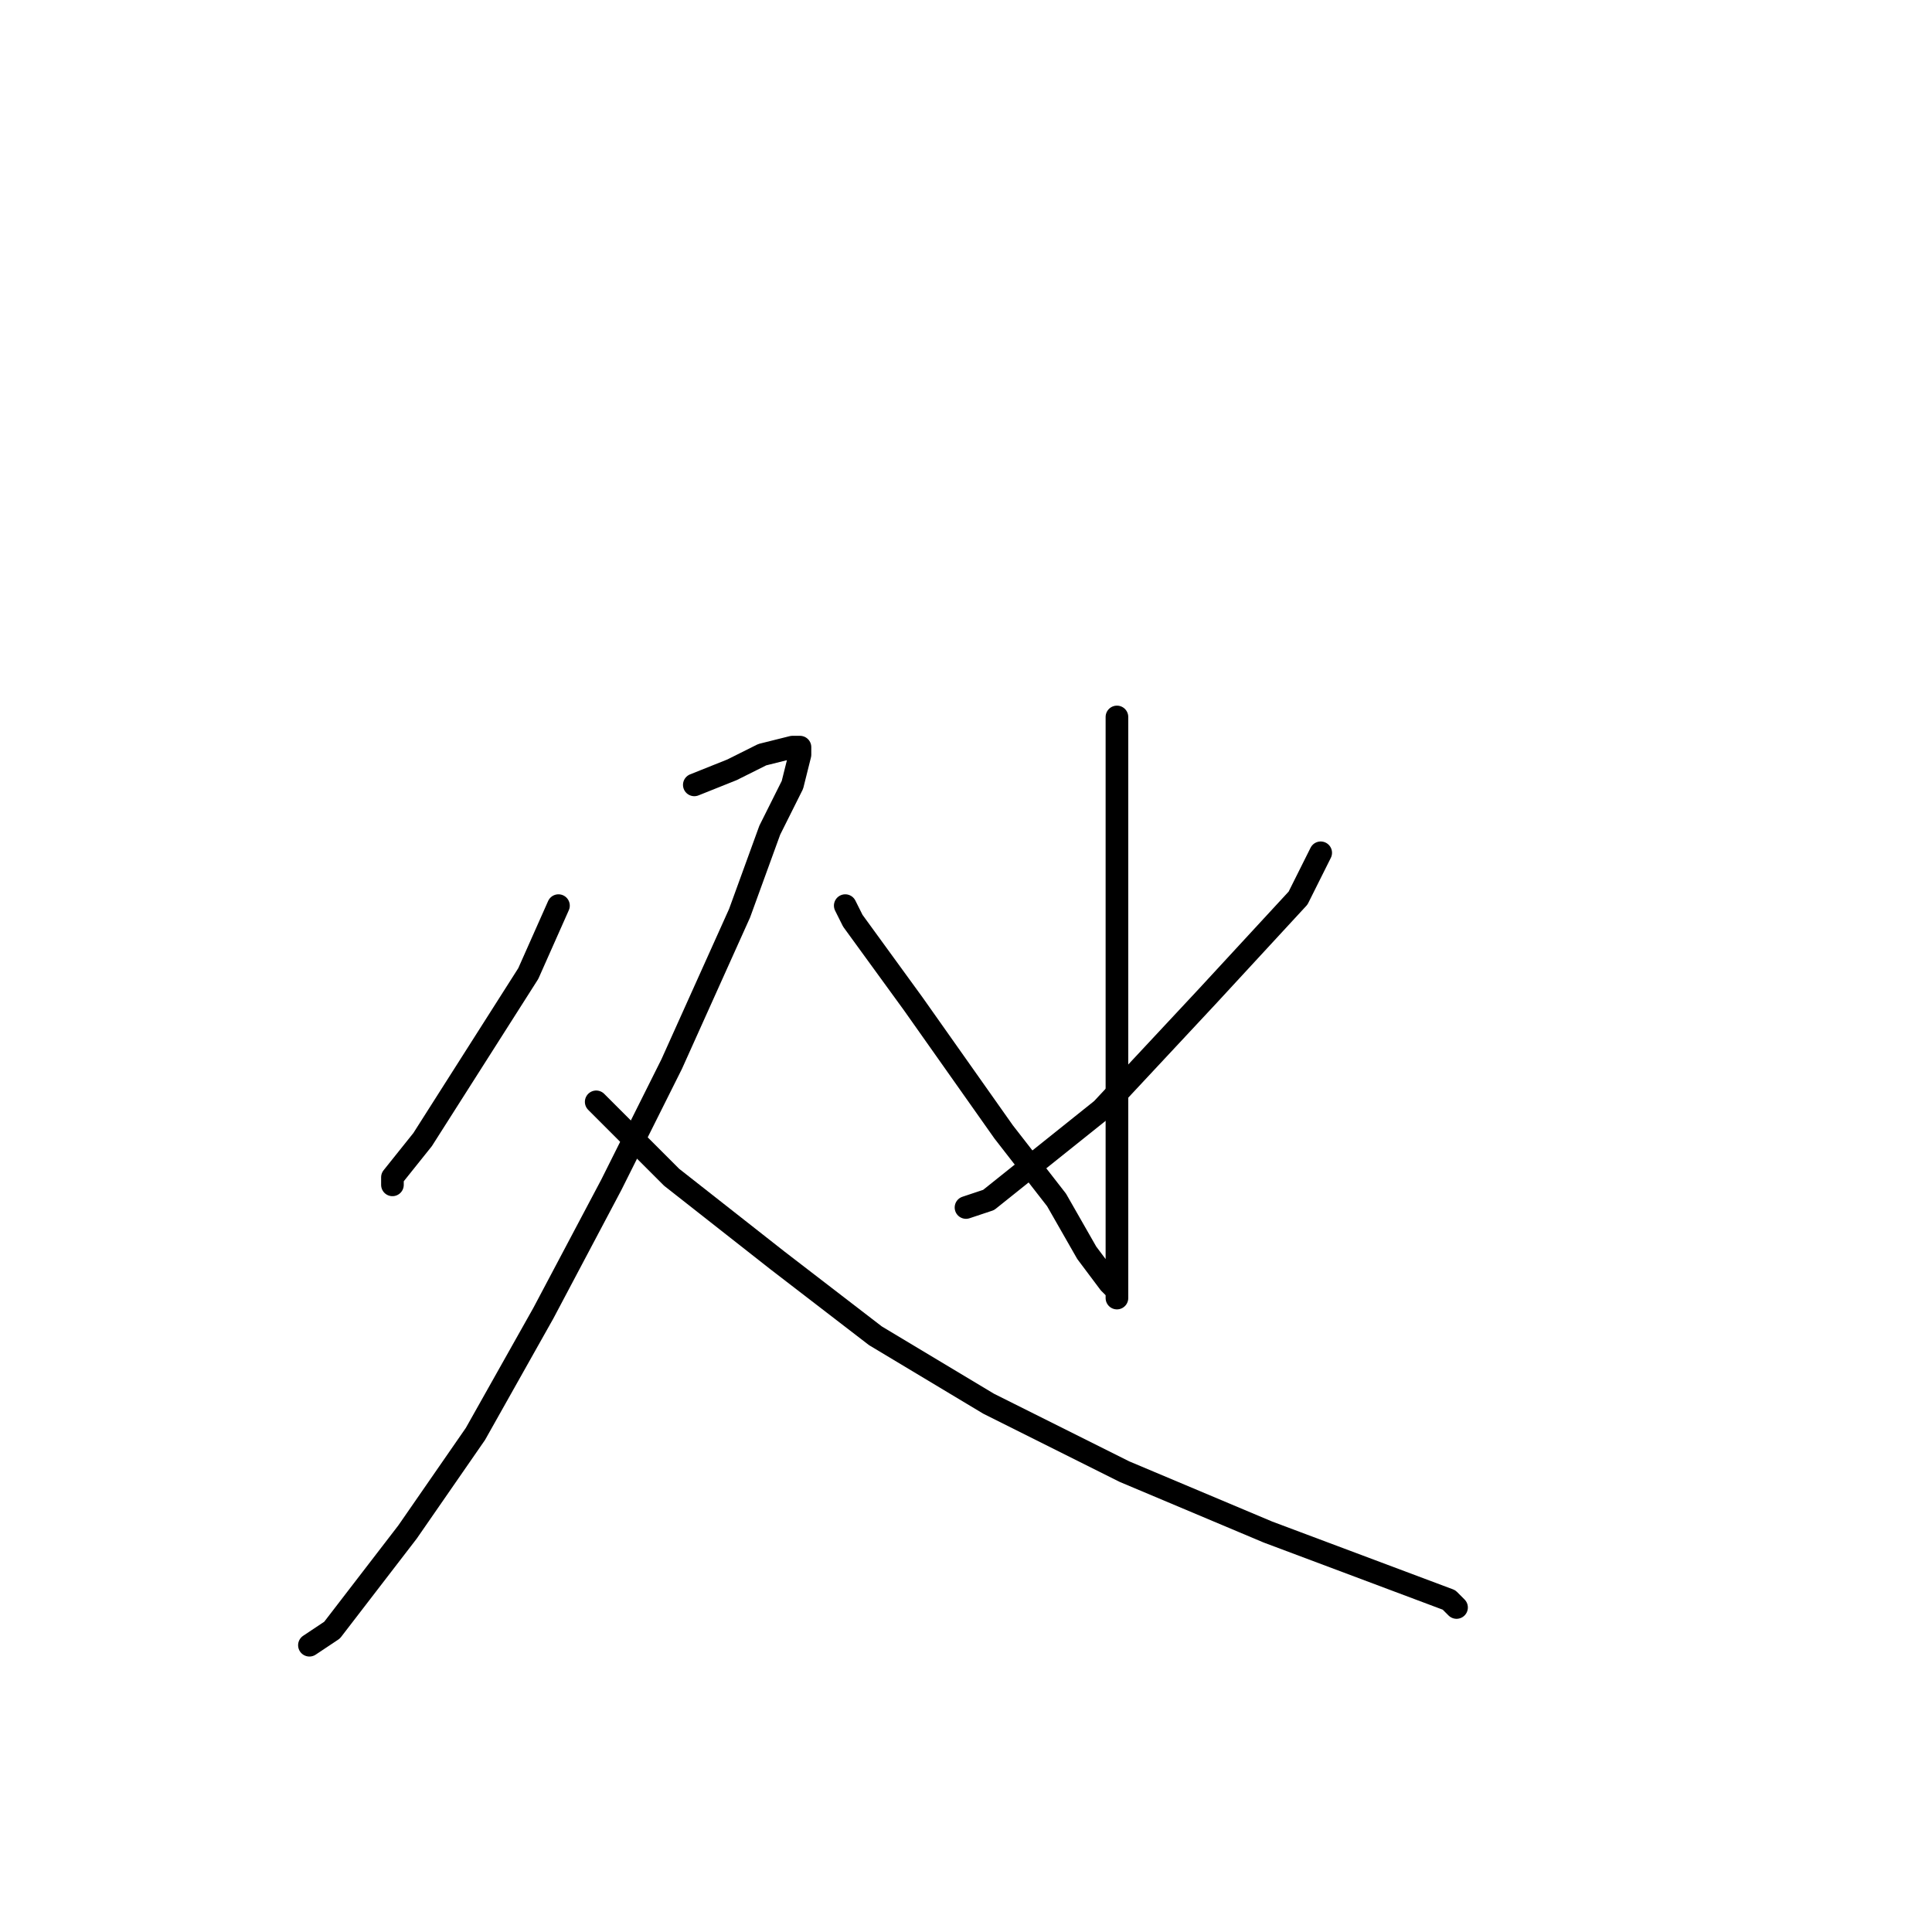 <?xml version="1.0" standalone="no"?>
    <svg width="256" height="256" xmlns="http://www.w3.org/2000/svg" version="1.1">
    <polyline stroke="black" stroke-width="3" stroke-linecap="round" fill="transparent" stroke-linejoin="round" points="74 120 70 129 63 140 56 151 52 156 52 157 52 157 " />
        <polyline stroke="black" stroke-width="3" stroke-linecap="round" fill="transparent" stroke-linejoin="round" points="92 104 97 102 101 100 105 99 106 99 106 100 105 104 102 110 98 121 89 141 81 157 72 174 63 190 54 203 44 216 41 218 41 218 " />
        <polyline stroke="black" stroke-width="3" stroke-linecap="round" fill="transparent" stroke-linejoin="round" points="79 146 83 150 89 156 103 167 116 177 131 186 149 195 168 203 192 212 193 213 193 213 " />
        <polyline stroke="black" stroke-width="3" stroke-linecap="round" fill="transparent" stroke-linejoin="round" points="148 95 148 98 148 106 148 121 148 127 148 140 148 157 148 164 148 169 148 172 148 171 147 170 144 166 140 159 133 150 121 133 113 122 112 120 112 120 " />
        <polyline stroke="black" stroke-width="3" stroke-linecap="round" fill="transparent" stroke-linejoin="round" points="175 113 172 119 160 132 146 147 131 159 128 160 128 160 " />
        </svg>